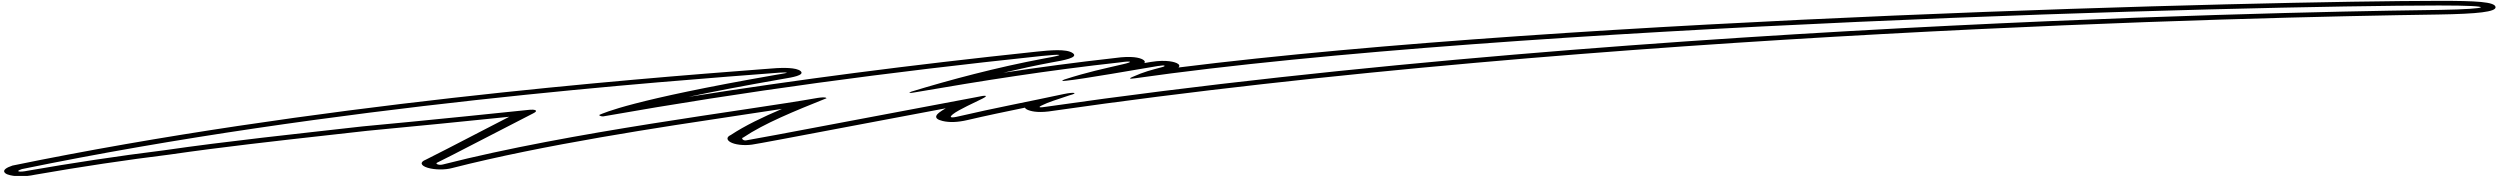 <?xml version="1.0" encoding="UTF-8"?>
<svg xmlns="http://www.w3.org/2000/svg" xmlns:xlink="http://www.w3.org/1999/xlink" width="540pt" height="38pt" viewBox="0 0 540 38" version="1.1">
<g id="surface1">
<path style=" stroke:none;fill-rule:nonzero;fill:rgb(0%,0%,0%);fill-opacity:1;" d="M 526.766 0.184 C 490.145 0.23 340.363 3.82 254.547 14.578 C 254.879 14.25 254.77 13.906 254.145 13.617 C 253.836 13.477 252.121 12.801 248.602 13.379 L 247.172 13.621 C 247.43 13.312 247.184 13.043 246.797 12.836 C 246.164 12.492 244.547 12.008 240.805 12.535 C 232.328 13.477 224.328 14.562 216.723 15.711 C 220.324 14.859 223.816 14.113 227.082 13.5 C 229.754 13.031 233.074 12.449 231.719 11.473 C 230.359 10.496 226.684 10.871 223.965 11.148 C 196.367 14.066 171.98 17.23 148.723 20.922 C 153.902 19.82 160.789 18.492 169.391 16.996 C 170.984 16.734 173.871 16.266 172.961 15.387 C 172.055 14.508 168.781 14.664 167.754 14.715 L 164.035 14.996 C 137.676 17.02 67.367 22.465 2.695 35.762 C -0.129 36.703 1.078 37.477 1.602 37.668 C 3.004 38.184 5.324 38.227 7.57 37.738 C 17.5 36.004 27.176 34.559 36.59 33.395 L 36.676 33.383 L 36.758 33.371 C 47.754 31.777 59.609 30.453 71.074 29.176 L 79.277 28.258 C 88.02 27.453 102.195 26.023 109.996 25.223 C 108.68 25.902 106.887 26.828 104.676 27.969 C 99.602 30.598 92.688 34.176 91.973 34.492 C 90.629 35.012 90.832 35.773 92.383 36.242 C 93.898 36.703 96.152 36.715 97.656 36.301 C 117.457 31.246 142.367 27.512 160.559 24.785 C 163.535 24.34 166.324 23.918 168.91 23.523 C 164.789 25.281 160.914 27.129 157.852 29.16 C 156.891 29.59 156.945 30.207 157.723 30.676 C 158.676 31.25 160.652 31.488 162.426 31.238 C 163.648 31.066 171.207 29.641 188.164 26.43 L 204.289 23.391 C 203.719 23.715 203.215 24.031 202.852 24.32 C 202.465 24.633 201.289 25.586 203.602 26.133 C 205.094 26.488 206.887 26.422 208.98 25.93 C 213.02 24.984 217.242 24.105 221.391 23.254 C 221.465 23.457 221.73 23.645 222.195 23.812 C 223.062 24.125 224.613 24.41 227.496 23.934 C 345.992 6.895 486.559 3.711 526.637 3.137 C 535.273 2.996 539.129 2.555 539.039 1.539 C 538.941 0.383 534.828 0.176 526.766 0.184 Z M 527.148 2.133 C 514.871 2.32 357.977 4.074 226.094 23.039 C 224.441 23.312 224 23.211 225.305 22.645 C 226.273 22.141 228.188 21.527 231 20.594 C 232.938 20.094 232.199 19.812 229.766 20.316 C 222.473 21.887 214.555 23.383 207.086 25.129 C 206.637 25.23 204.453 25.781 205.812 24.68 C 207.102 23.656 210.715 22.07 212.18 21.316 C 213.465 20.668 213.254 20.441 210.711 21.016 C 196.211 23.711 163.141 30.043 161.129 30.324 C 160.461 30.422 160.012 29.801 160.539 29.703 C 165.09 26.641 171.652 23.98 178.535 21.219 C 178.324 20.883 177.156 21.082 176.629 21.148 C 160.855 23.945 123.457 28.426 95.656 35.527 C 94.809 35.762 93.836 35.355 94.477 35.105 C 95.246 34.809 113.68 25.211 115.137 24.504 C 116.59 23.797 115.262 23.609 114.402 23.711 C 113.543 23.816 90.465 26.191 78.293 27.305 C 63.898 28.938 49.188 30.469 35.426 32.465 C 25.477 33.695 15.422 35.227 5.895 36.891 C 4.48 37.199 2.957 37.117 4.73 36.523 C 72.016 22.691 144.344 17.555 168.371 15.691 C 171.867 15.527 168.586 15.992 167.633 16.156 C 136.195 21.629 130.469 24.406 129.508 24.793 C 129.223 24.906 129.844 25.176 130.266 25.145 C 161.176 19.684 191.316 15.656 224.977 12.094 C 229.422 11.641 230.52 11.754 225.531 12.629 C 215.371 14.527 205.051 17.281 196.898 19.777 C 196.078 20.051 196.383 20.199 197.586 19.953 C 212.301 17.422 226.297 15.199 241.965 13.469 C 244.402 13.105 244.941 13.348 242.469 13.895 C 238.219 14.891 235.051 15.523 229.934 17.164 C 228.863 17.602 229.805 17.492 230.422 17.418 C 233.441 17.148 246.488 14.859 250.09 14.262 C 251.809 13.977 251.887 14.262 251.039 14.492 C 248.605 15.16 247.324 15.406 244.465 16.68 C 244.004 16.898 243.711 17.117 245.191 16.906 C 326.535 5.34 486.34 1.23 526.777 1.184 C 539.703 1.172 537.945 1.953 527.148 2.133 "/>
</g>
</svg>
